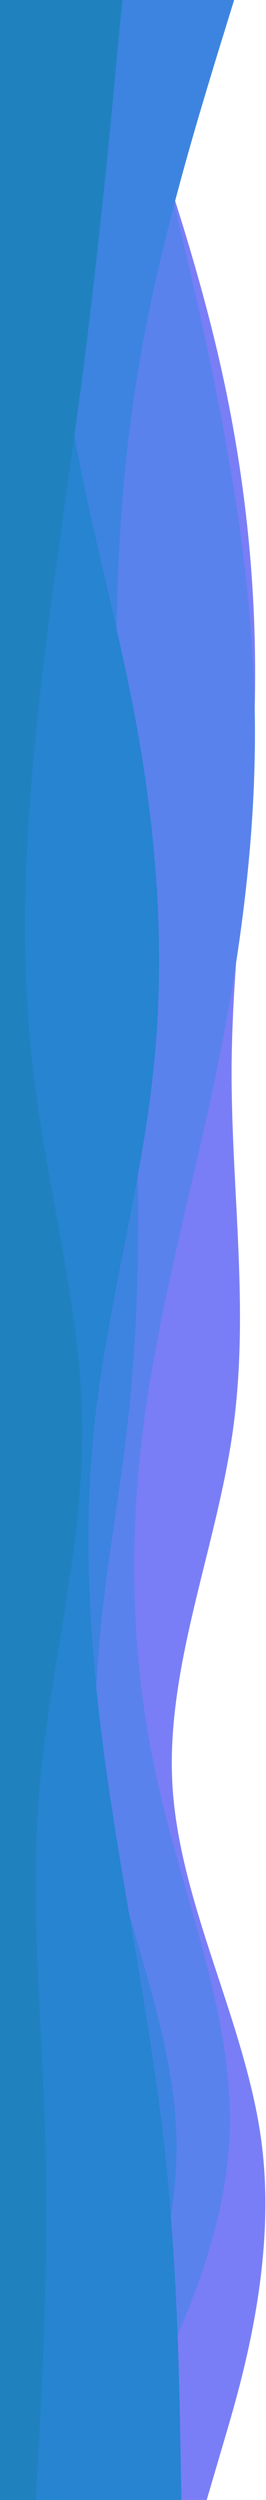 <svg width="110" height="1032" viewBox="0 0 110 1032" fill="none" xmlns="http://www.w3.org/2000/svg">
<path d="M85.478 1032L92.717 1007.4C100.044 982.636 114.523 933.444 108.156 884.424C101.789 835.404 74.401 786.556 71.348 737.536C68.295 688.516 89.578 639.324 96.381 589.96C103.184 540.596 95.683 491.404 95.77 442.04C95.945 392.676 103.795 343.484 105.277 294.464C106.673 245.444 101.789 196.596 90.45 147.576C79.111 98.556 61.318 49.364 52.508 24.596L43.611 0H0V24.596C0 49.364 0 98.556 0 147.576C0 196.596 0 245.444 0 294.464C0 343.484 0 392.676 0 442.04C0 491.404 0 540.596 0 589.96C0 639.324 0 688.516 0 737.536C0 786.556 0 835.404 0 884.424C0 933.444 0 982.636 0 1007.4V1032H85.478Z" fill="#797EF6"/>
<path d="M38.378 1032L51.723 1007.4C65.155 982.636 91.845 933.444 94.811 884.424C97.689 835.404 76.756 786.556 65.591 737.536C54.34 688.516 52.944 639.324 59.137 589.96C65.417 540.596 79.372 491.404 89.577 442.04C99.695 392.676 106.15 343.484 105.365 294.464C104.667 245.444 96.817 196.596 86.525 147.576C76.145 98.556 63.411 49.364 56.956 24.596L50.589 0H9.60789e-05V24.596C9.60789e-05 49.364 9.60789e-05 98.556 9.60789e-05 147.576C9.60789e-05 196.596 9.60789e-05 245.444 9.60789e-05 294.464C9.60789e-05 343.484 9.60789e-05 392.676 9.60789e-05 442.04C9.60789e-05 491.404 9.60789e-05 540.596 9.60789e-05 589.96C9.60789e-05 639.324 9.60789e-05 688.516 9.60789e-05 737.536C9.60789e-05 786.556 9.60789e-05 835.404 9.60789e-05 884.424C9.60789e-05 933.444 9.60789e-05 982.636 9.60789e-05 1007.4V1032H38.378Z" fill="#5982ED"/>
<path d="M27.039 1032L38.64 1007.4C50.327 982.636 73.529 933.444 73.005 884.424C72.395 835.404 47.972 786.556 41.605 737.536C35.151 688.516 46.839 639.324 52.508 589.96C58.178 540.596 57.829 491.404 55.648 442.04C53.467 392.676 49.455 343.484 48.409 294.464C47.362 245.444 49.455 196.596 58.003 147.576C66.551 98.556 81.727 49.364 89.229 24.596L96.817 0H0V24.596C0 49.364 0 98.556 0 147.576C0 196.596 0 245.444 0 294.464C0 343.484 0 392.676 0 442.04C0 491.404 0 540.596 0 589.96C0 639.324 0 688.516 0 737.536C0 786.556 0 835.404 0 884.424C0 933.444 0 982.636 0 1007.4V1032H27.039Z" fill="#3C84E0"/>
<path d="M75.011 1032L74.575 1007.4C74.139 982.636 73.267 933.444 67.772 884.424C62.19 835.404 52.072 786.556 44.92 737.536C37.768 688.516 33.755 639.324 38.814 589.96C43.873 540.596 58.178 491.404 63.411 442.04C68.644 392.676 64.806 343.484 55.561 294.464C46.228 245.444 31.4 196.596 25.905 147.576C20.323 98.556 24.161 49.364 25.993 24.596L27.912 0H0V24.596C0 49.364 0 98.556 0 147.576C0 196.596 0 245.444 0 294.464C0 343.484 0 392.676 0 442.04C0 491.404 0 540.596 0 589.96C0 639.324 0 688.516 0 737.536C0 786.556 0 835.404 0 884.424C0 933.444 0 982.636 0 1007.4V1032H75.011Z" fill="#2684D0"/>
<path d="M14.828 1032L16.136 1007.4C17.445 982.636 20.061 933.444 18.753 884.424C17.445 835.404 12.211 786.556 16.398 737.536C20.672 688.516 34.279 639.324 34.017 589.96C33.755 540.596 19.451 491.404 13.694 442.04C7.85 392.676 10.467 343.484 15.7 294.464C20.934 245.444 28.784 196.596 35.064 147.576C41.256 98.556 45.966 49.364 48.234 24.596L50.589 0H0V24.596C0 49.364 0 98.556 0 147.576C0 196.596 0 245.444 0 294.464C0 343.484 0 392.676 0 442.04C0 491.404 0 540.596 0 589.96C0 639.324 0 688.516 0 737.536C0 786.556 0 835.404 0 884.424C0 933.444 0 982.636 0 1007.4V1032H14.828Z" fill="#1F82BF"/>
</svg>
